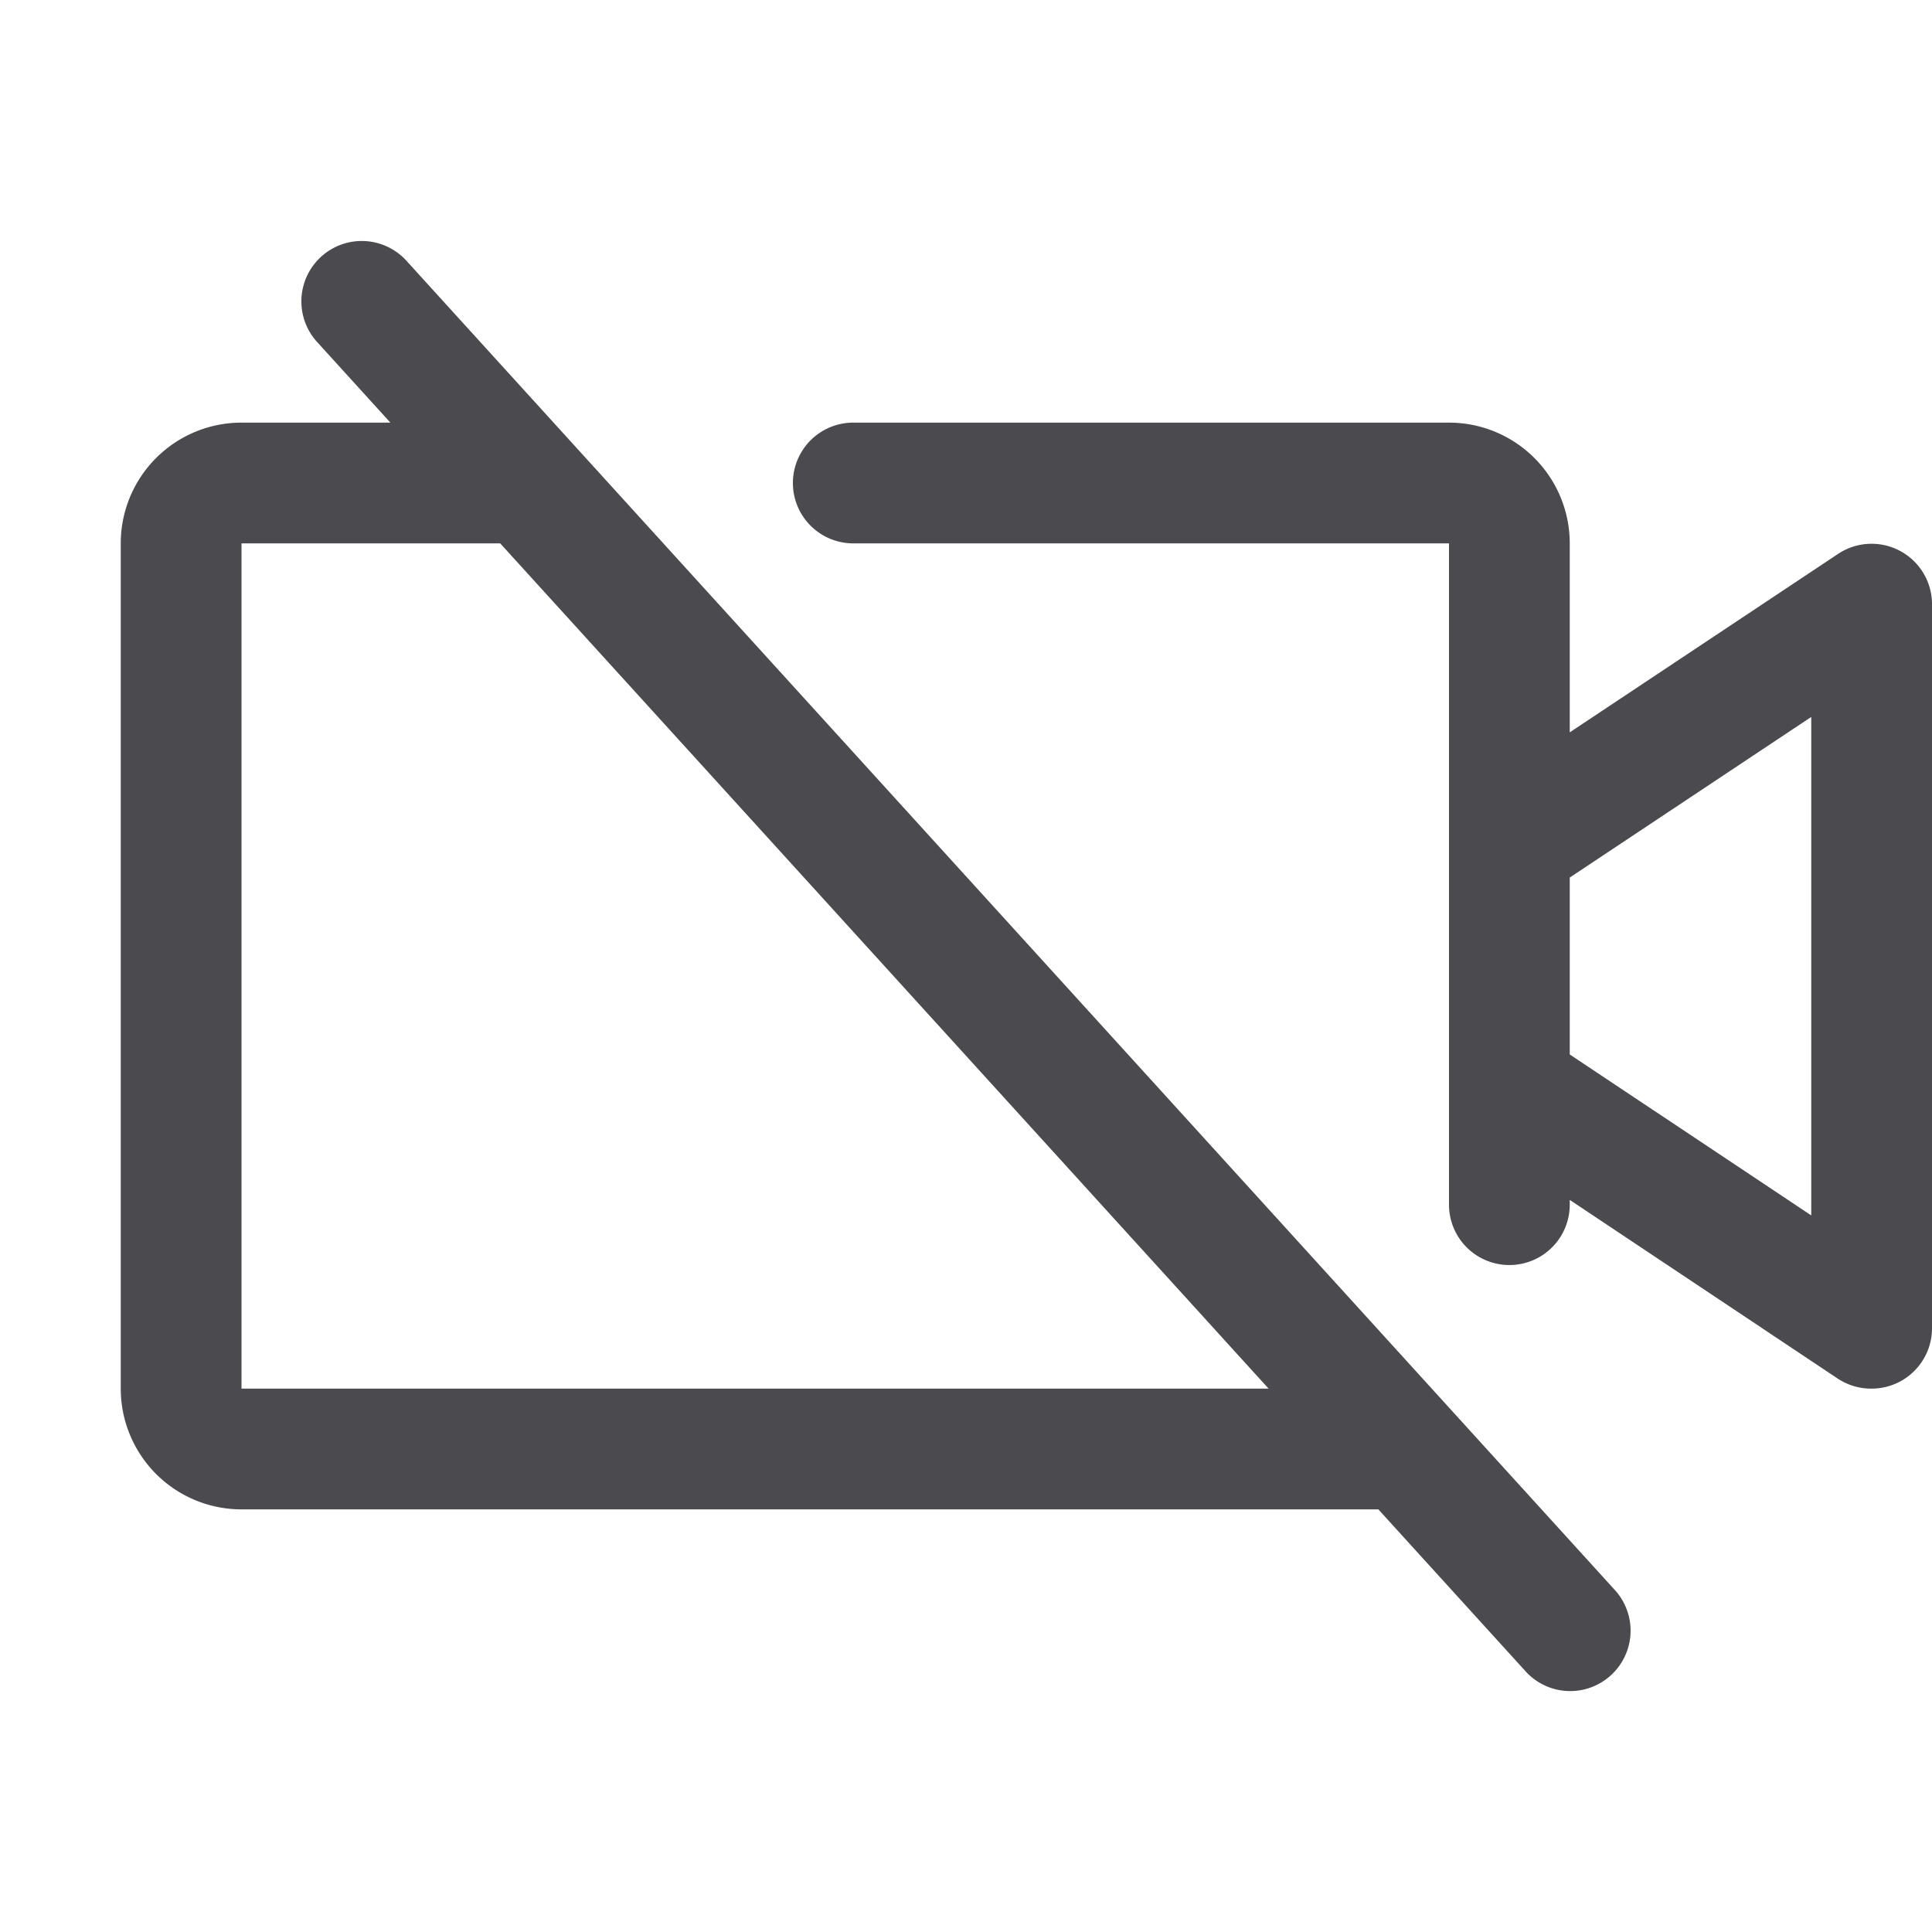 <svg xmlns="http://www.w3.org/2000/svg" width="32" height="32" fill="none" viewBox="0 0 32 32">
  <path fill="#4A4A4F" d="M31.471 9.125a1 1 0 0 0-1.026.049L26 12.13V9a2 2 0 0 0-2-2h-9.867a1 1 0 1 0 0 2H24v10.953a1 1 0 1 0 2 0v-.079l4.445 2.964A1 1 0 0 0 31 23a1 1 0 0 0 1-1V10a1 1 0 0 0-.529-.875ZM30 20.131l-4-2.666v-2.93l4-2.66v8.256ZM6.74 4.328a1 1 0 1 0-1.48 1.345L6.466 7H4a2 2 0 0 0-2 2v14a2 2 0 0 0 2 2h18.83l2.43 2.673a.998.998 0 0 0 1.42.076 1 1 0 0 0 .06-1.421l-20-22ZM4 23V9h4.285l12.727 14H4Z"/>
</svg>
